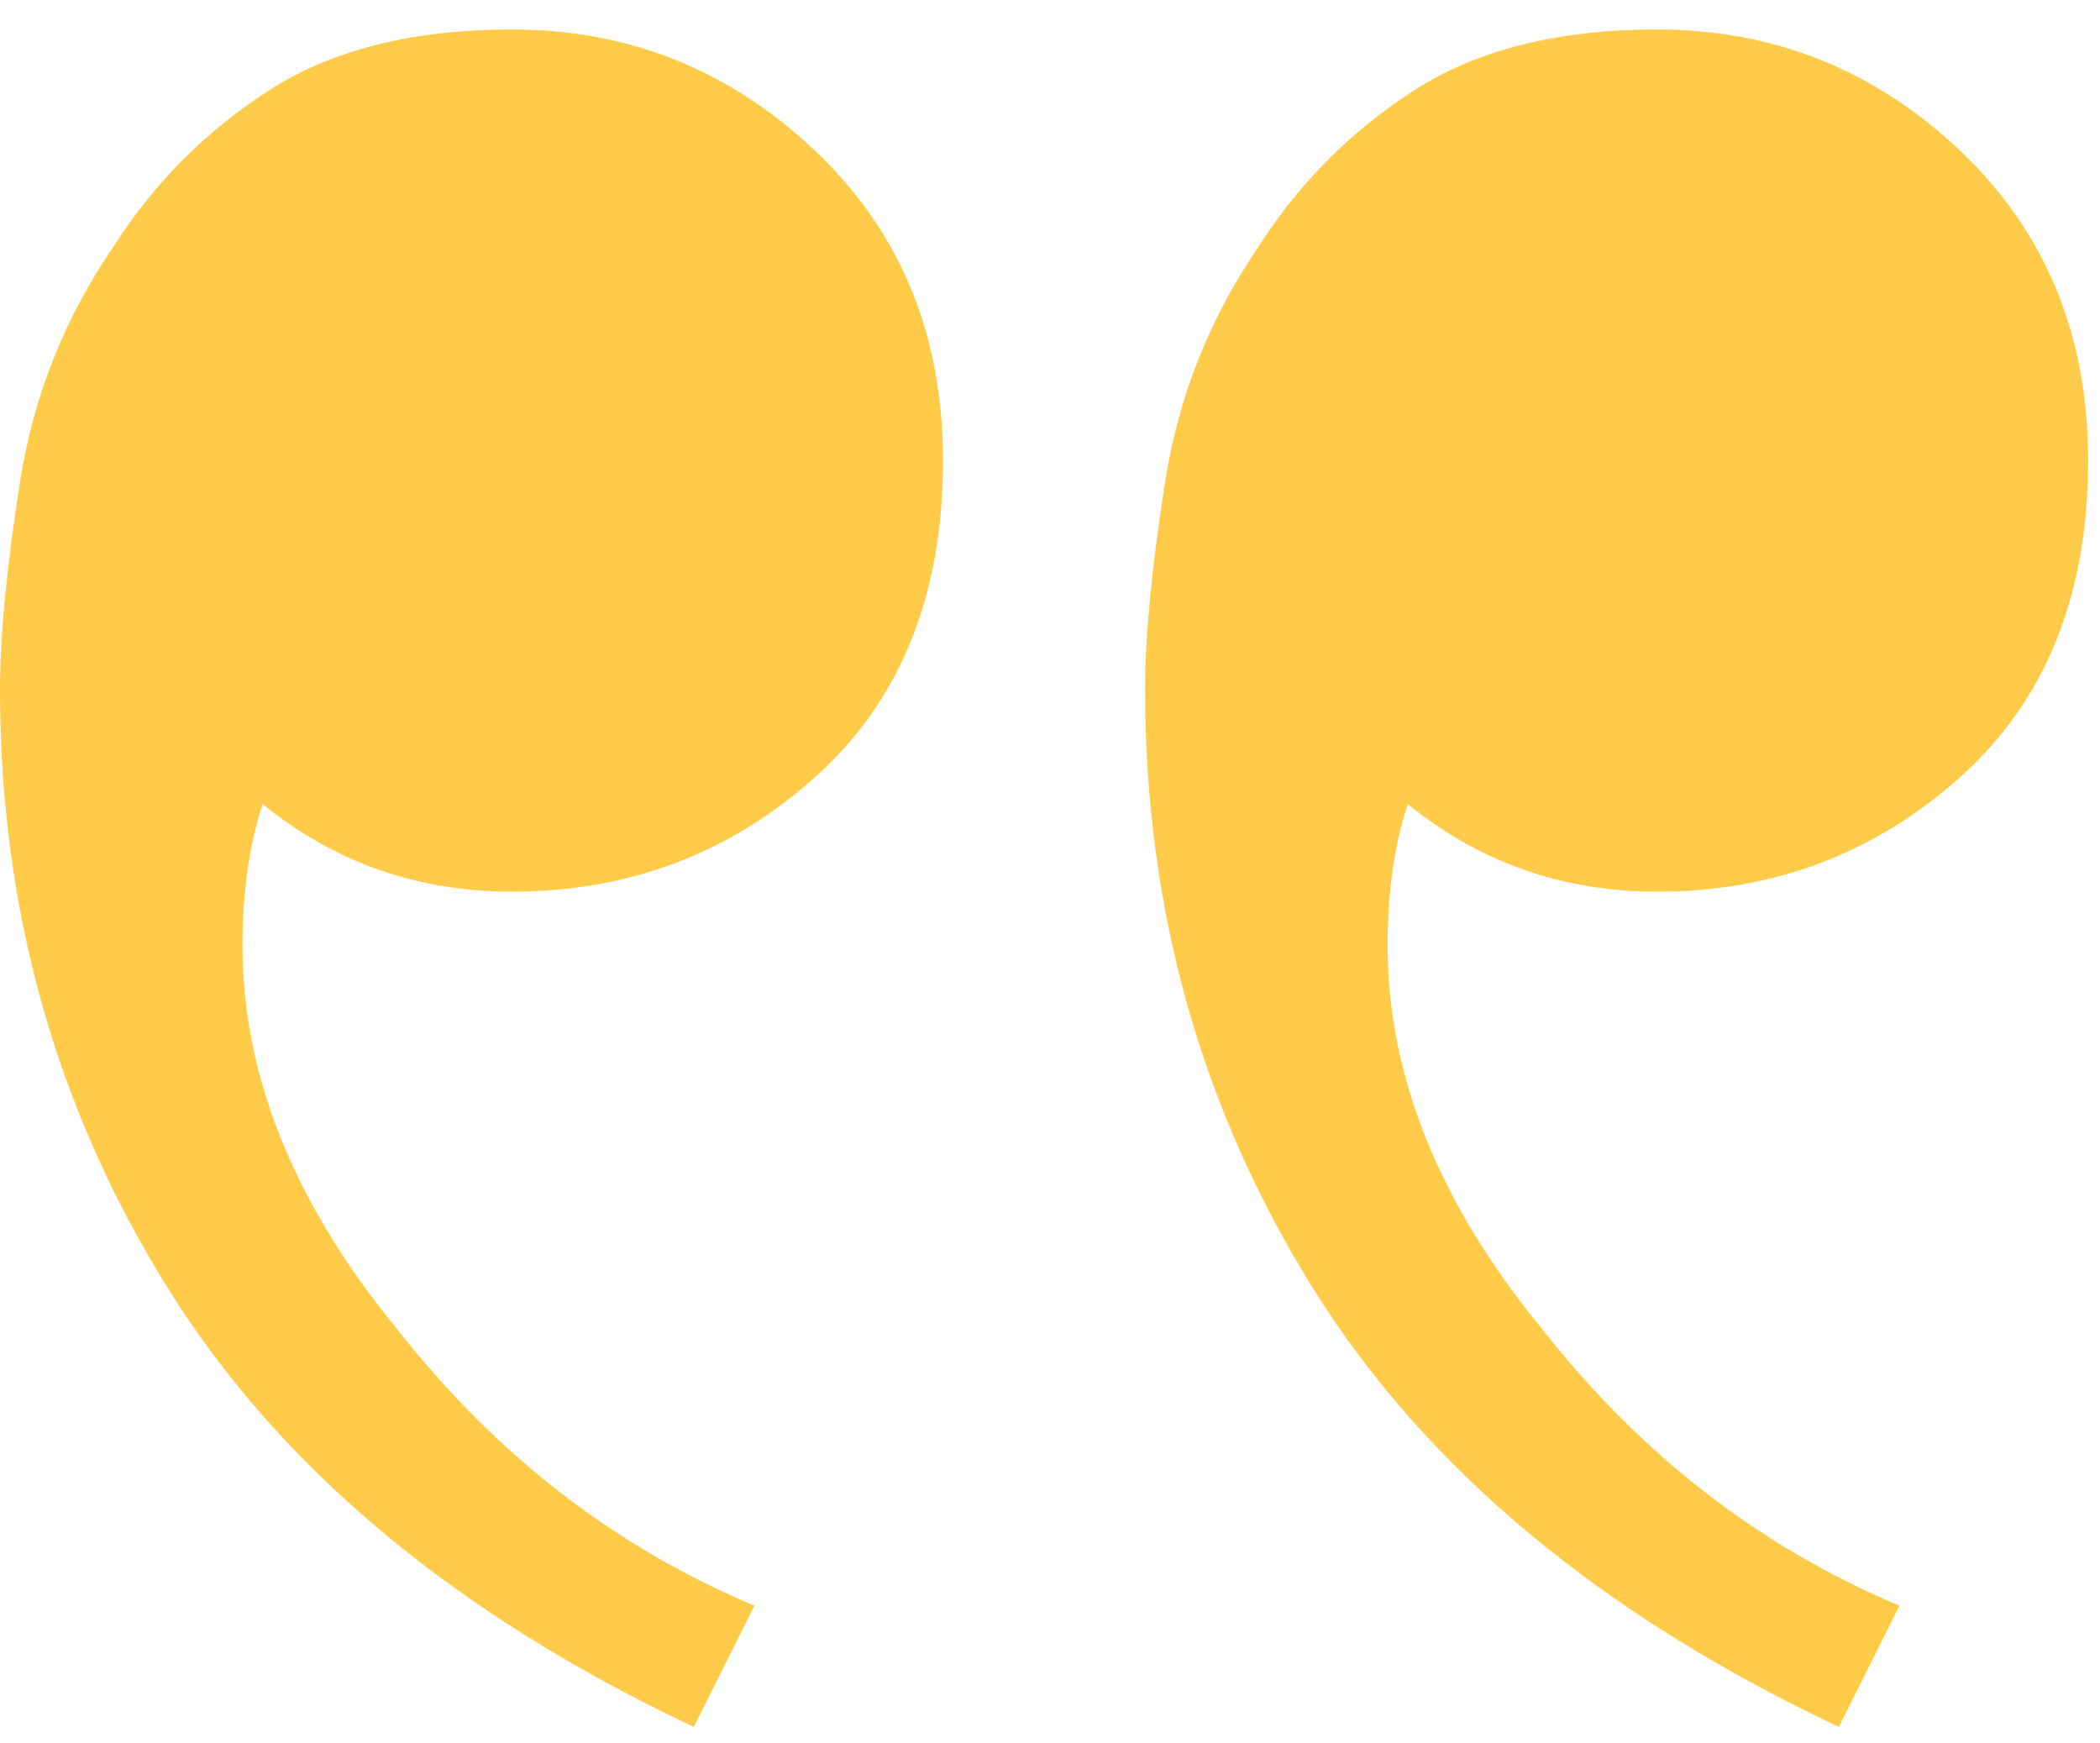 <svg width="53" height="44" viewBox="0 0 53 44" fill="none" xmlns="http://www.w3.org/2000/svg">
<path d="M12.92 0.744C10.427 0.744 8.387 1.254 6.8 2.274C5.213 3.294 3.91 4.597 2.89 6.184C1.643 7.997 0.85 9.981 0.51 12.134C0.17 14.287 0 16.044 0 17.404C0 22.957 1.417 28.001 4.25 32.534C7.083 37.068 11.503 40.751 17.51 43.584L19.04 40.524C15.527 39.051 12.523 36.727 10.03 33.554C7.423 30.381 6.12 27.151 6.12 23.864C6.12 22.504 6.29 21.314 6.63 20.294C8.443 21.767 10.54 22.504 12.92 22.504C15.867 22.504 18.417 21.541 20.57 19.614C22.723 17.688 23.8 15.024 23.8 11.624C23.8 8.451 22.723 5.844 20.57 3.804C18.417 1.764 15.867 0.744 12.92 0.744ZM41.82 0.744C39.327 0.744 37.287 1.254 35.7 2.274C34.113 3.294 32.81 4.597 31.79 6.184C30.543 7.997 29.75 9.981 29.41 12.134C29.07 14.287 28.9 16.044 28.9 17.404C28.9 22.957 30.317 28.001 33.15 32.534C35.983 37.068 40.403 40.751 46.41 43.584L47.94 40.524C44.427 39.051 41.423 36.727 38.93 33.554C36.323 30.381 35.02 27.151 35.02 23.864C35.02 22.504 35.19 21.314 35.53 20.294C37.343 21.767 39.44 22.504 41.82 22.504C44.767 22.504 47.317 21.541 49.47 19.614C51.623 17.688 52.7 15.024 52.7 11.624C52.7 8.451 51.623 5.844 49.47 3.804C47.317 1.764 44.767 0.744 41.82 0.744Z" fill="#FFCB48"/>
</svg>

